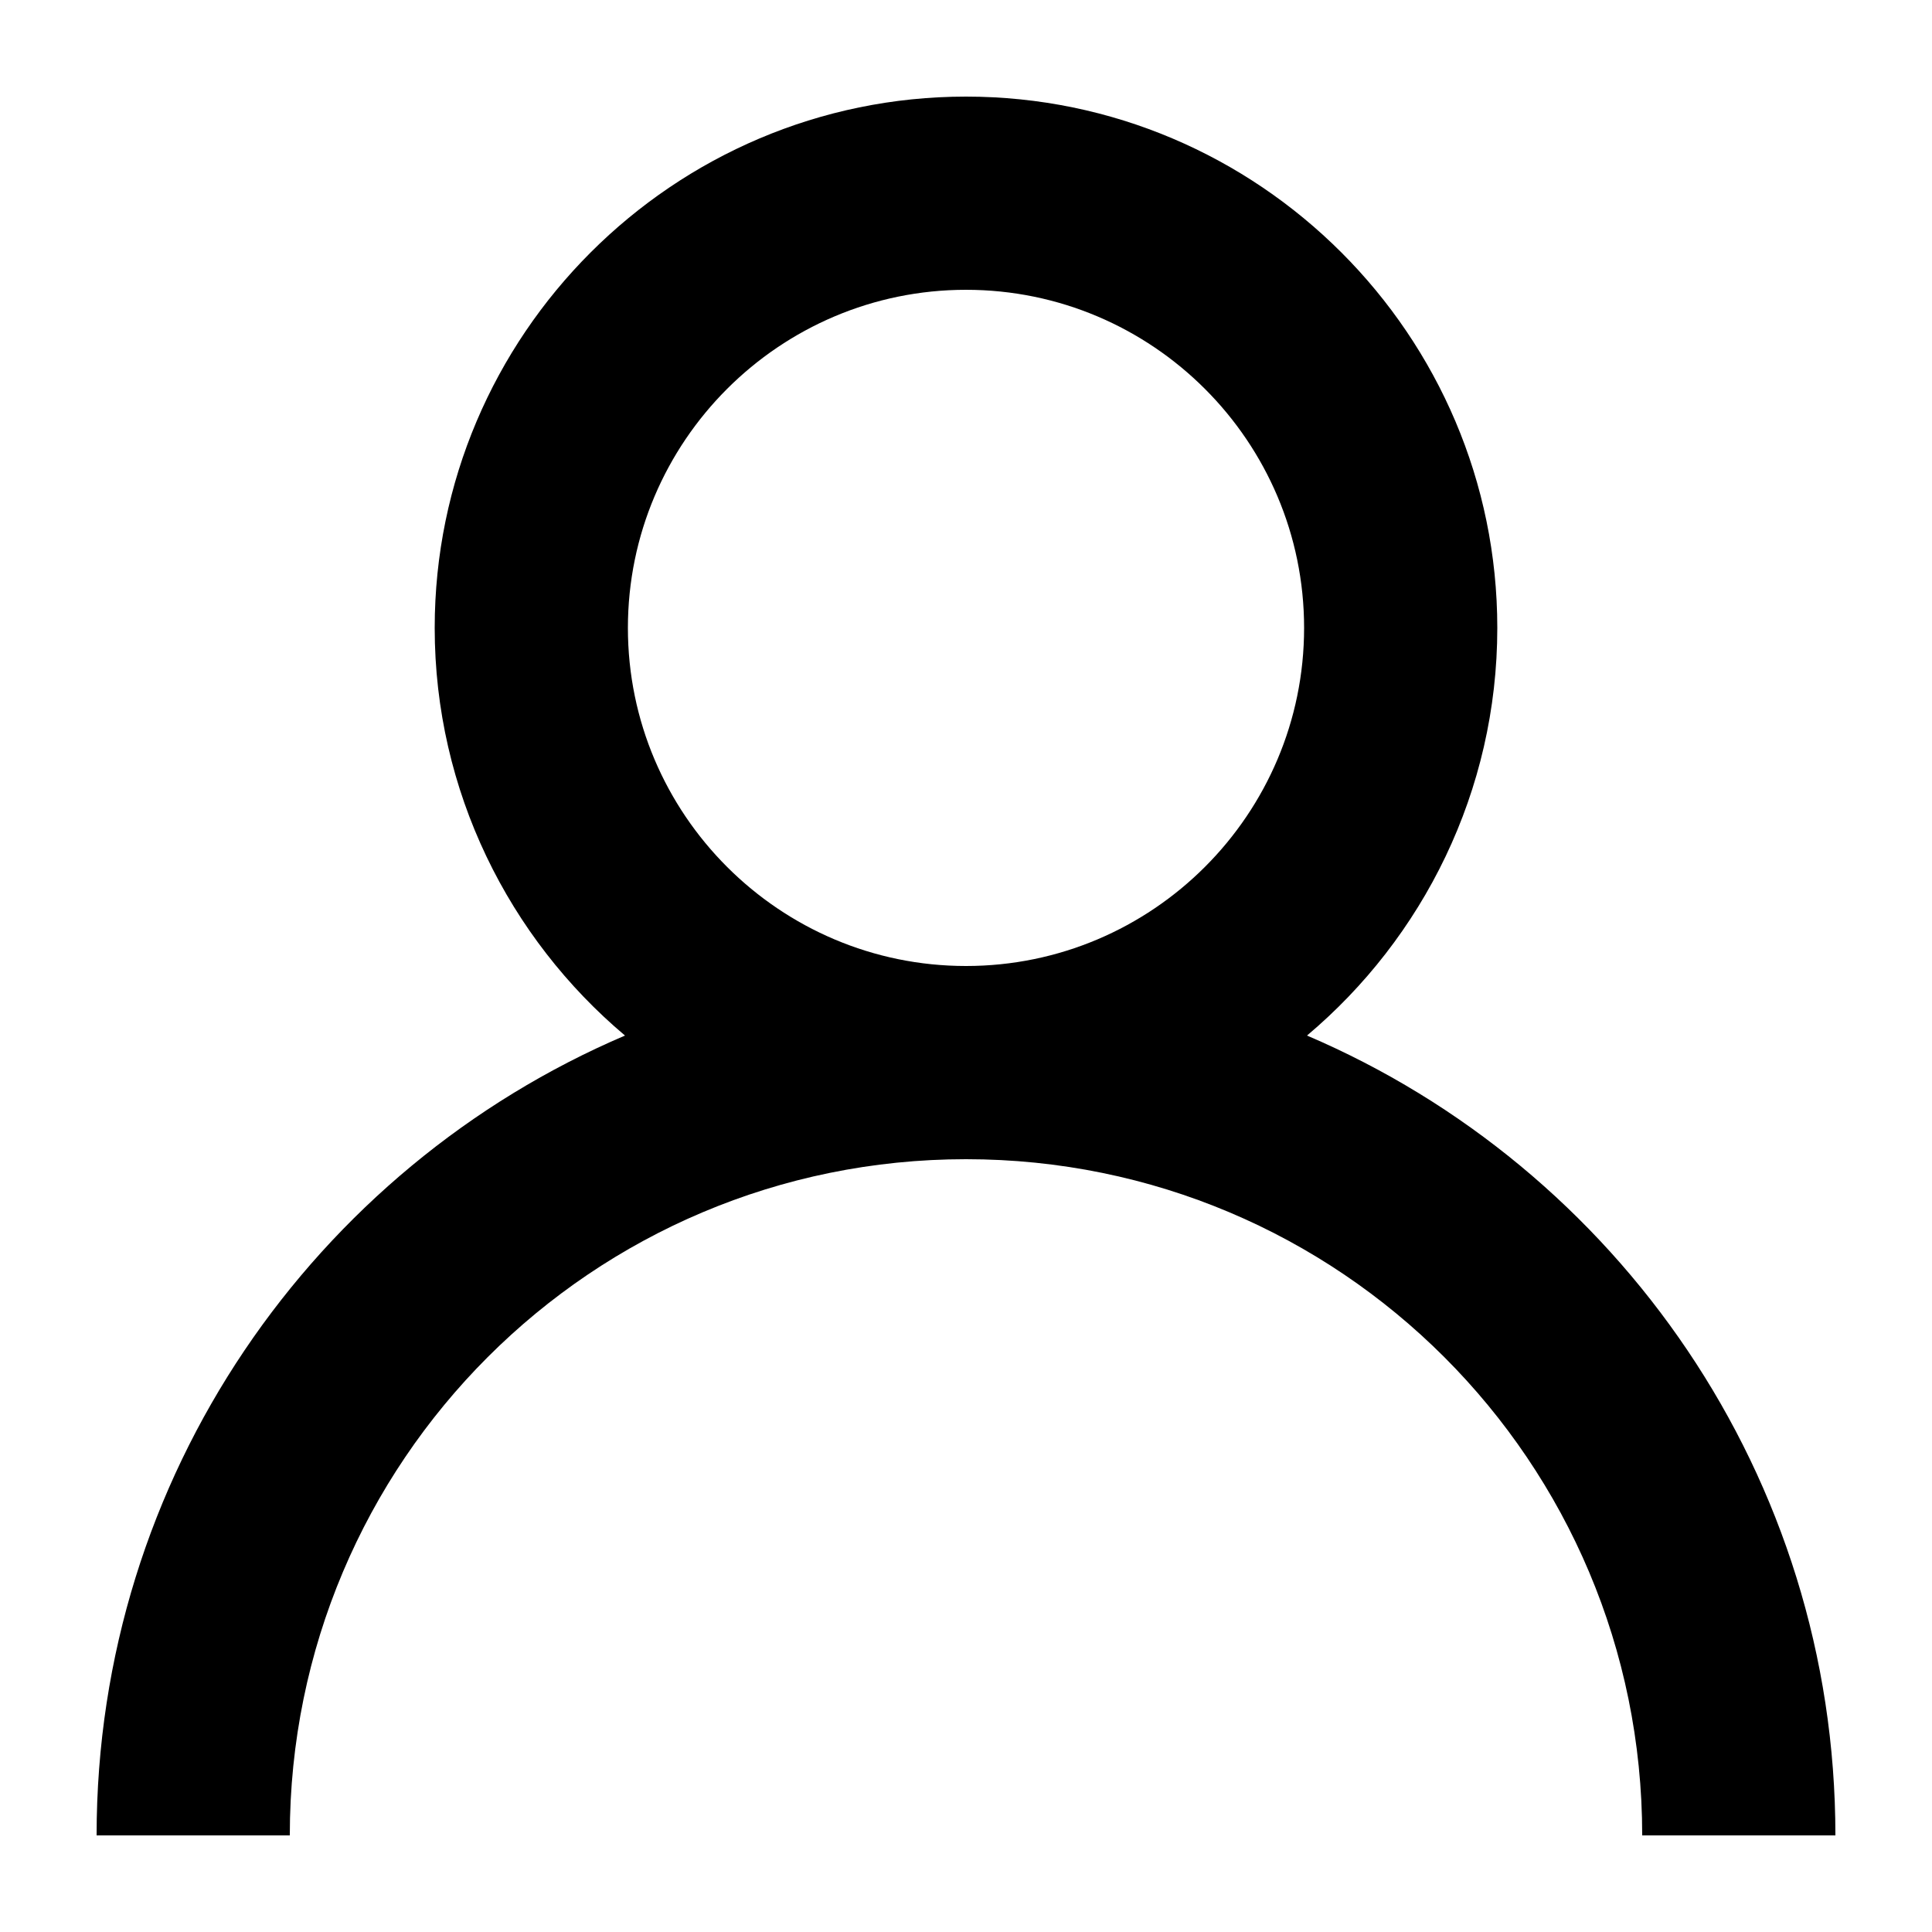 <?xml version="1.0" encoding="utf-8"?>
<!-- Generator: Adobe Illustrator 24.0.2, SVG Export Plug-In . SVG Version: 6.00 Build 0)  -->
<svg version="1.1" xmlns="http://www.w3.org/2000/svg" xmlns:xlink="http://www.w3.org/1999/xlink" x="0px" y="0px"
	 viewBox="0 0 200 200" style="enable-background:new 0 0 200 200;" xml:space="preserve">
<style type="text/css">
	.st0{display:none;}
	.st1{display:inline;}
</style>
<g id="Guide_Lines">
</g>
<g id="serach" class="st0">
	<g class="st1">
		<path d="M190,100c0-49.7-40.3-90-90-90s-90,40.3-90,90s40.3,90,90,90c21.2,0,40.8-7.4,56.2-19.7l19.7,19.7l14.1-14.1l-19.7-19.7
			C182.6,140.8,190,121.2,190,100z M141.9,156.1c-11.7,8.8-26.2,13.9-41.9,13.9c-38.7,0-70-31.3-70-70c0-38.7,31.3-70,70-70
			s70,31.3,70,70c0,15.7-5.2,30.2-13.9,41.9C152,147.3,147.3,152,141.9,156.1z"/>
	</g>
</g>
<g id="Layer_2">
	<path d="M135.3,107.2C147.3,97.1,155,81.9,155,65c0-30.3-24.7-55-55-55S45,34.7,45,65c0,16.9,7.7,32.1,19.7,42.2
		C32.6,120.9,10,152.8,10,190h20c0-38.7,31.3-70,70-70s70,31.3,70,70h20C190,152.8,167.4,120.9,135.3,107.2z M65,65
		c0-19.3,15.7-35,35-35s35,15.7,35,35s-15.7,35-35,35S65,84.3,65,65z"/>
</g>
</svg>
